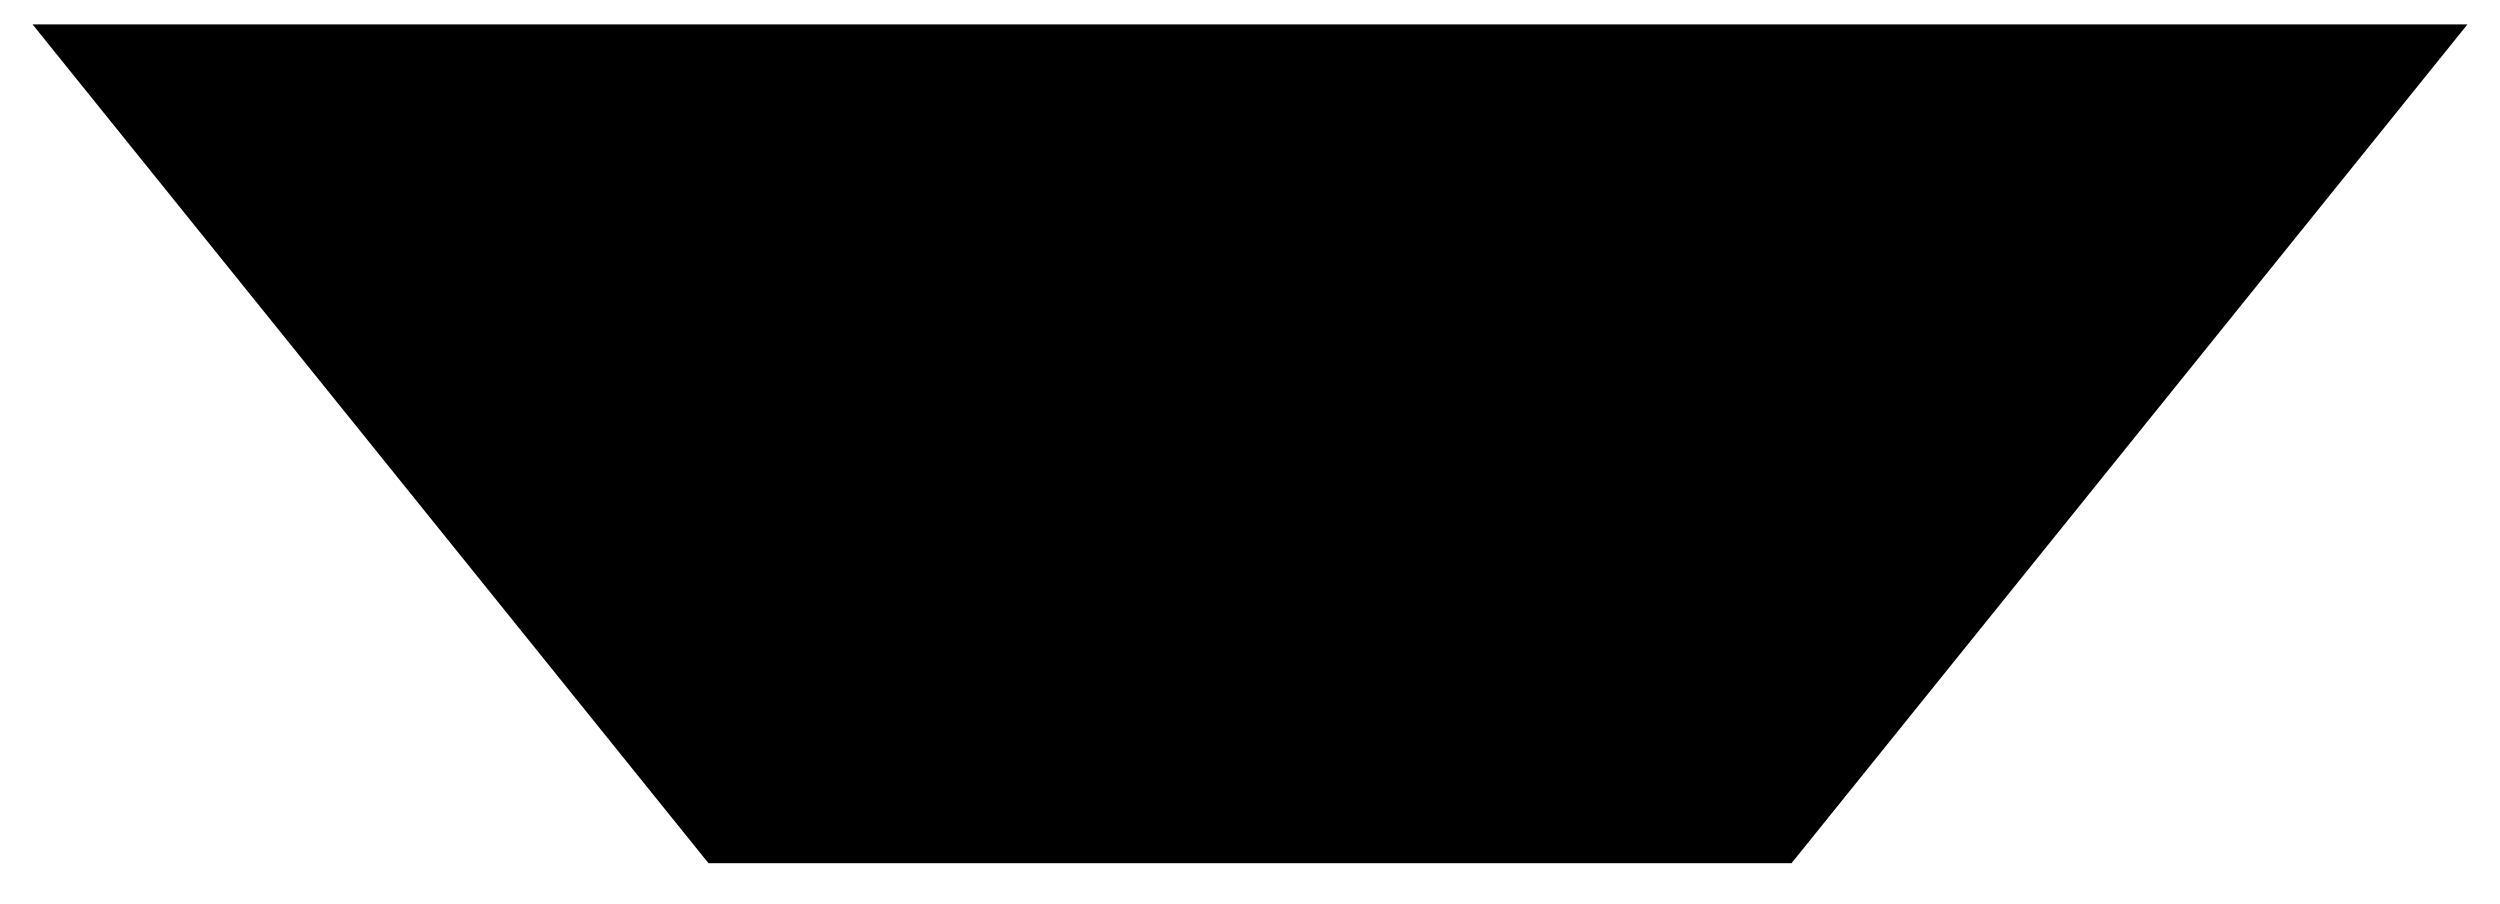 <?xml version="1.0" encoding="utf-8"?>
<!-- Generator: Adobe Illustrator 19.1.0, SVG Export Plug-In . SVG Version: 6.00 Build 0)  -->
<svg version="1.1" id="Ebene_1" xmlns="http://www.w3.org/2000/svg" xmlns:xlink="http://www.w3.org/1999/xlink" x="0px" y="0px"
	 viewBox="0 0 30.7 11.1"  xml:space="preserve">

<polyline class="fill no-stroke" points="30.3,0.3 22,10.6 8.7,10.6 0.4,0.3 "/>
</svg>
